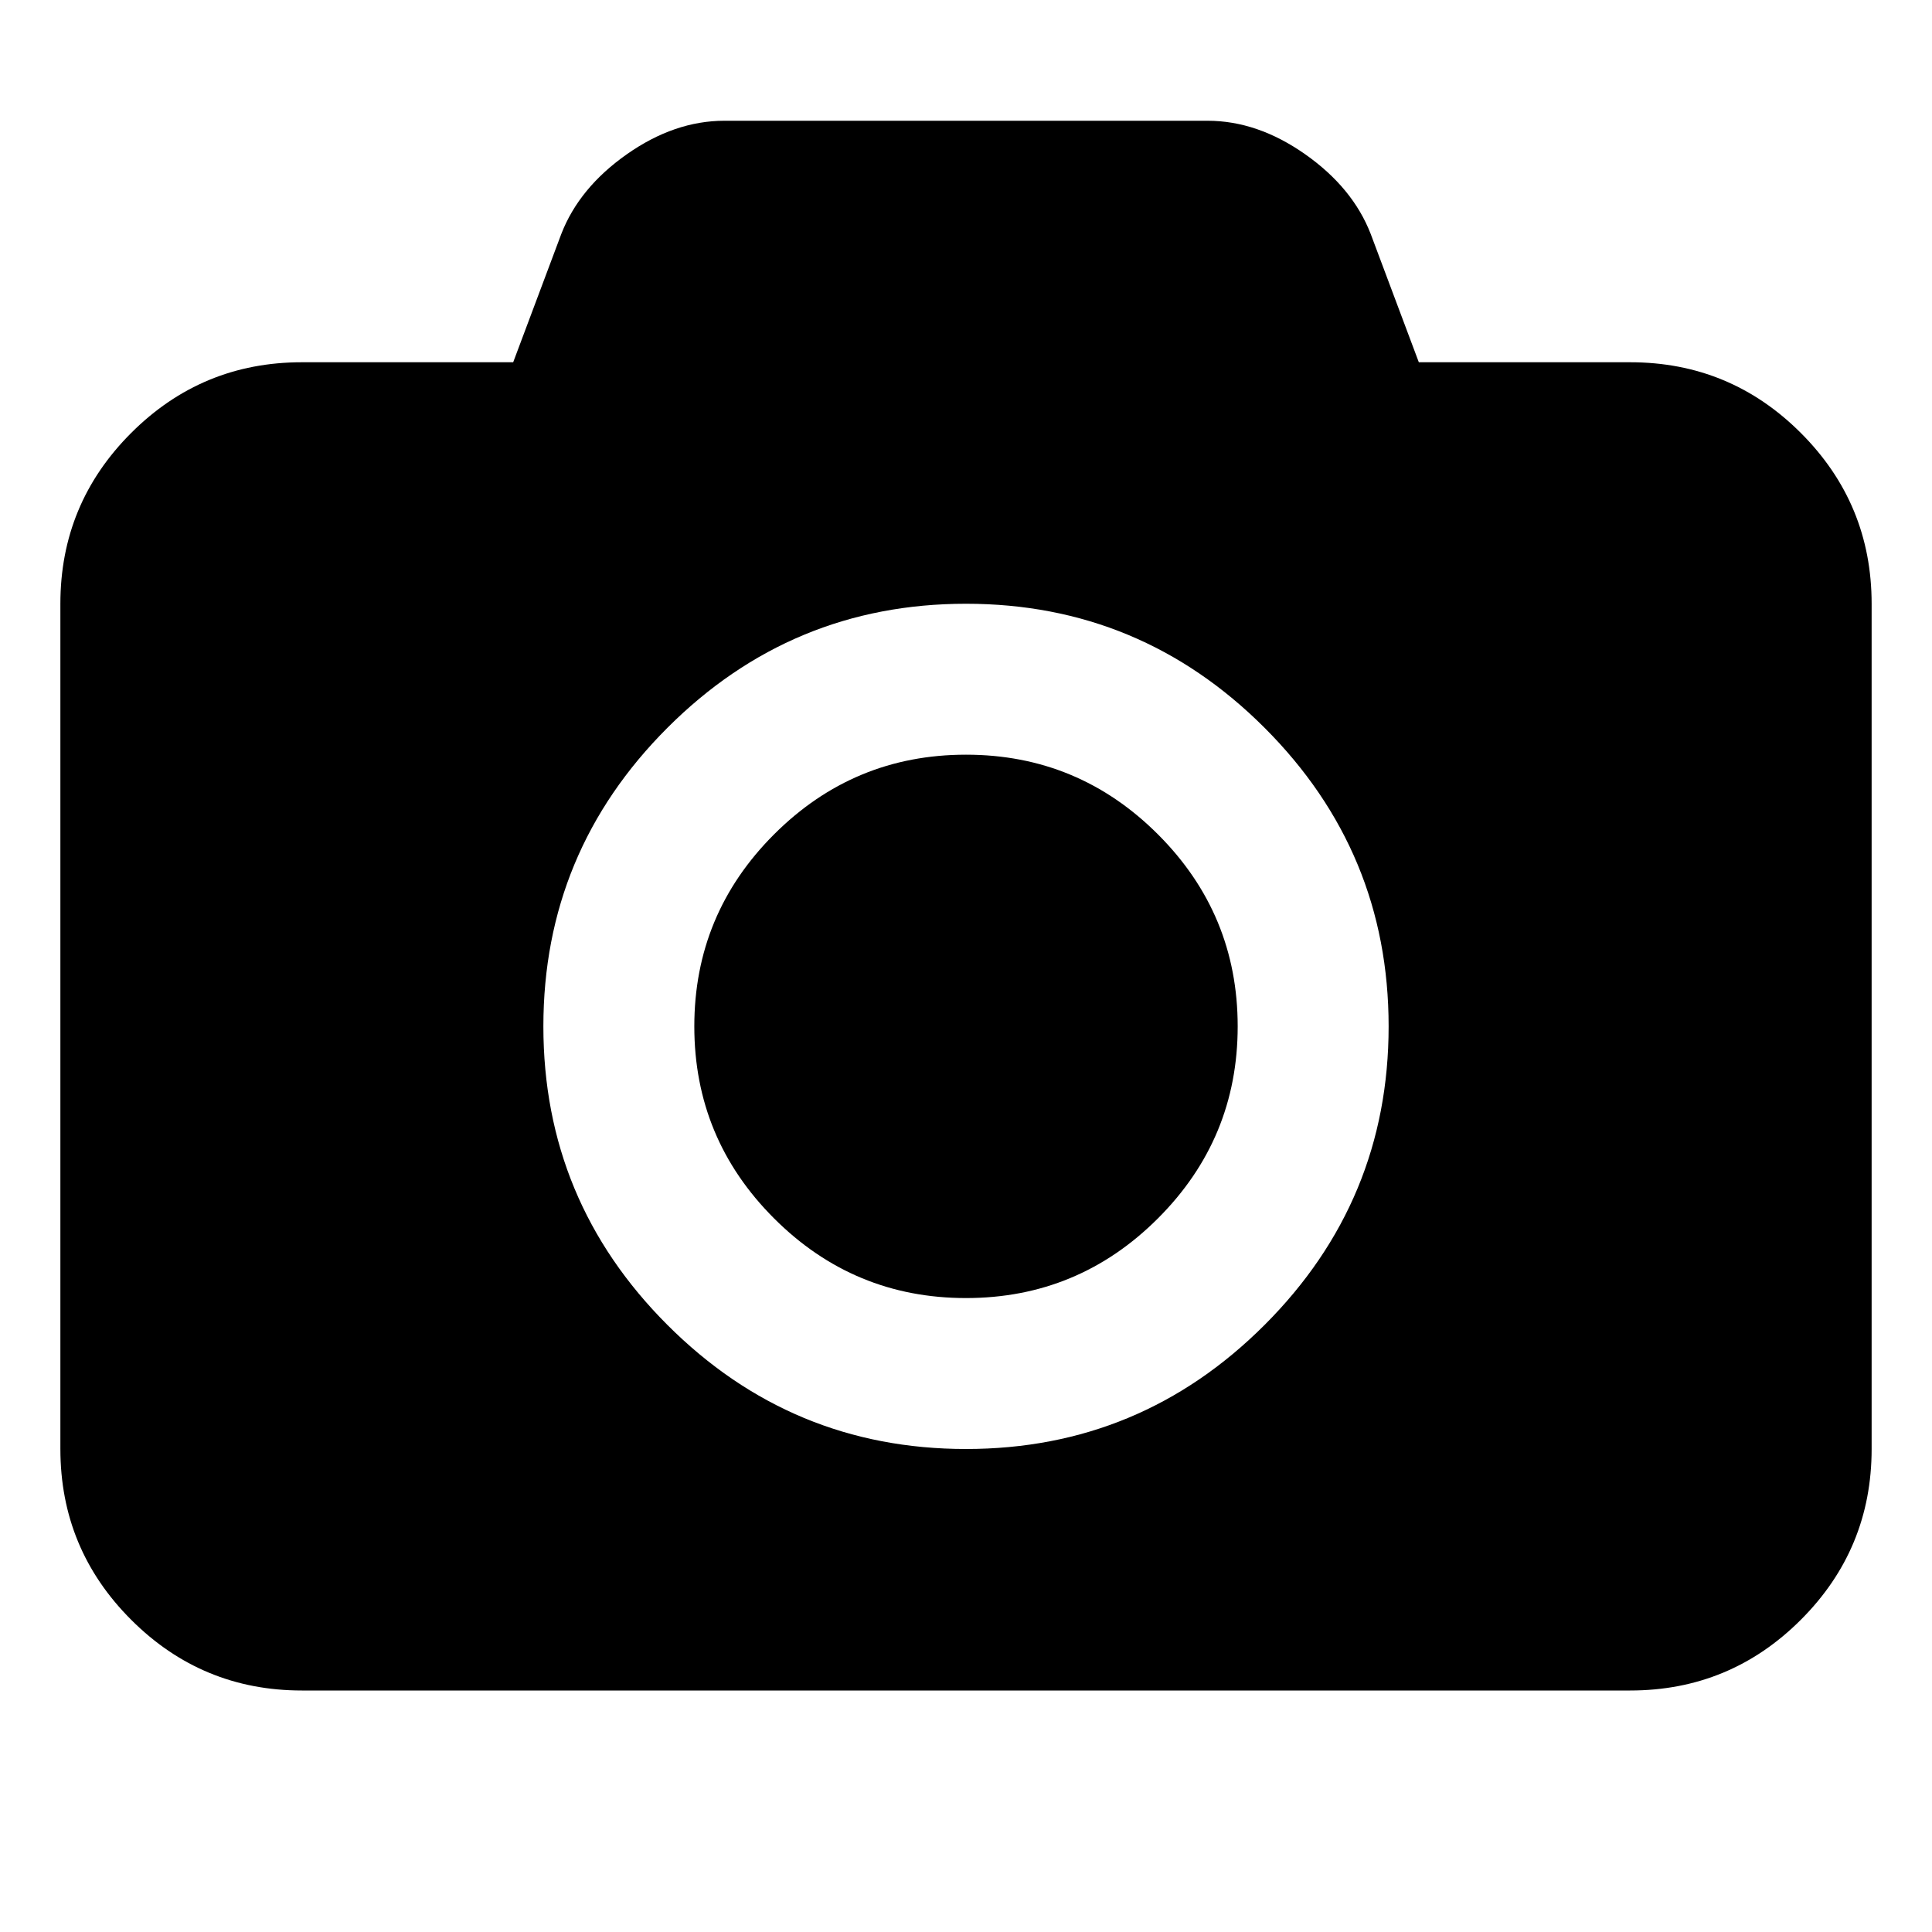 <svg width="2048" height="2048" viewBox="0 0 2048 2048" xmlns="http://www.w3.org/2000/svg"><path d="M64 1536v-896q0-106 75-181t181-75h224l51-136q19-49 69.5-84.5t103.5-35.5h512q53 0 103.5 35.5t69.5 84.5l51 136h224q106 0 181 75t75 181v896q0 106-75 181t-181 75h-1408q-106 0-181-75t-75-181zm512-448q0 185 131.5 316.5t316.5 131.5 316.5-131.5 131.5-316.5-131.5-316.5-316.5-131.5-316.5 131.5-131.5 316.5zm160 0q0-119 84.5-203.5t203.5-84.5 203.5 84.5 84.5 203.5-84.5 203.5-203.5 84.5-203.5-84.5-84.5-203.5z"/></svg>